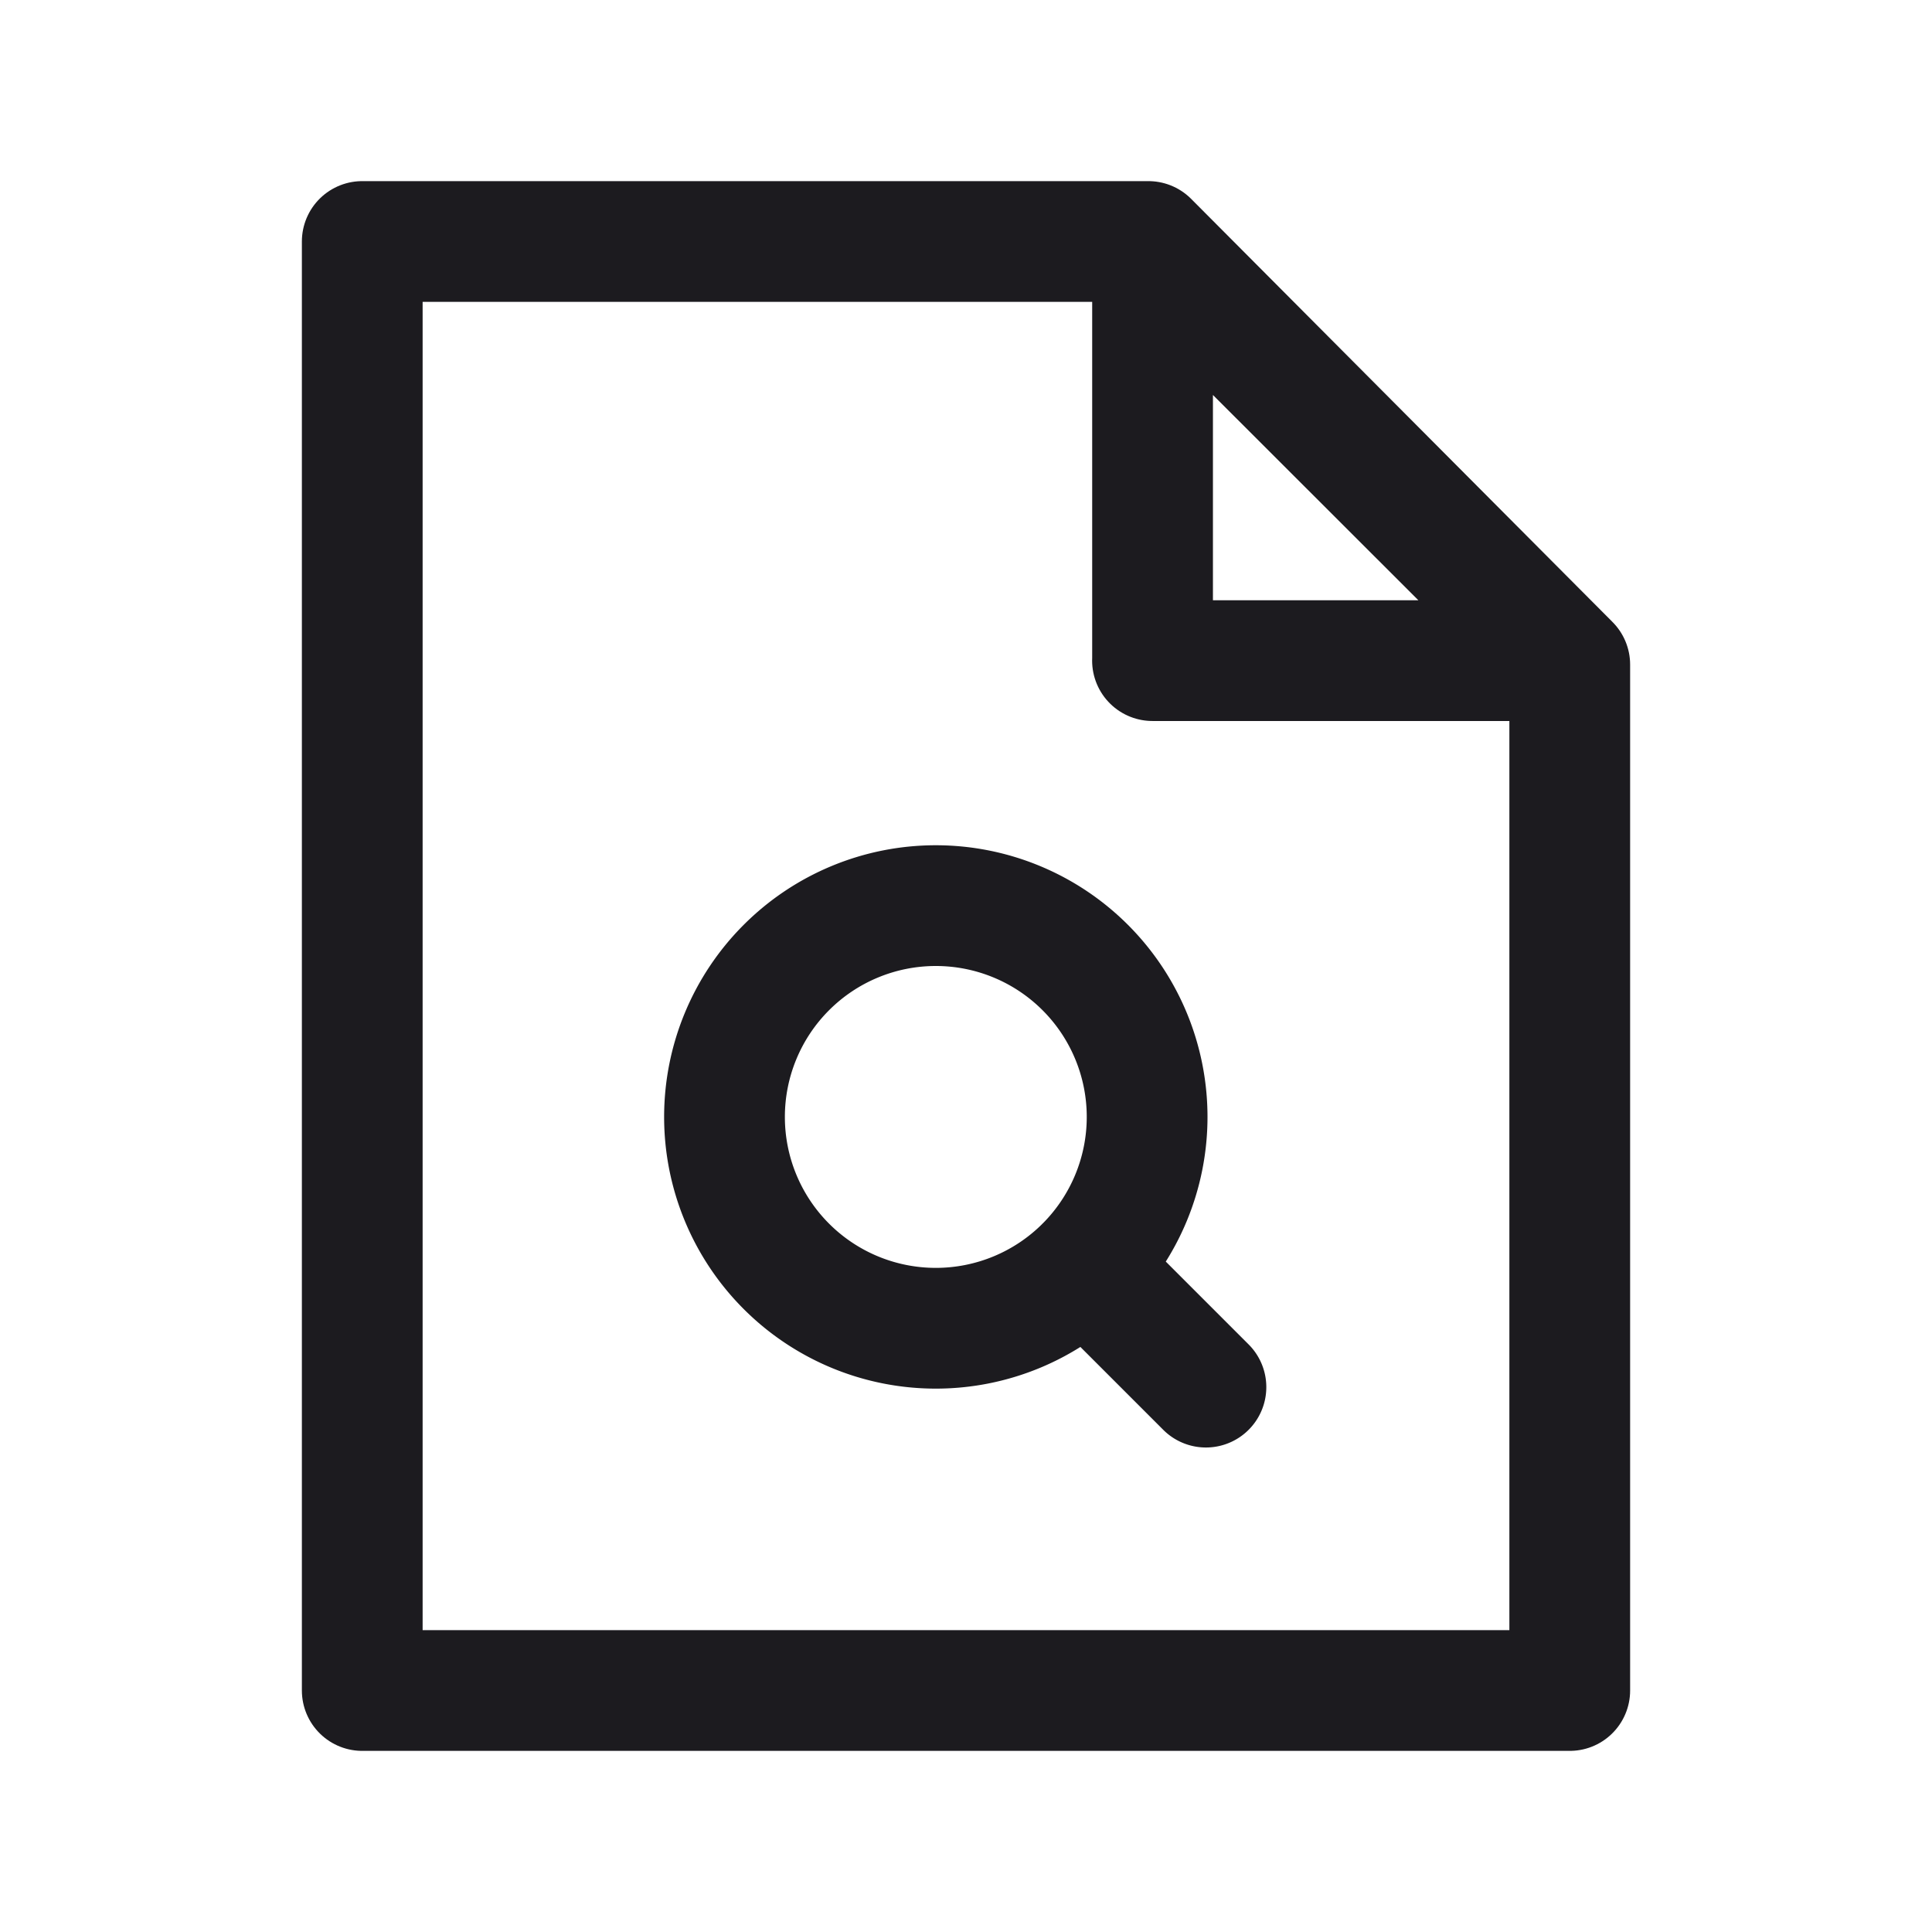 <svg width="32" height="32" fill="none" xmlns="http://www.w3.org/2000/svg"><path d="m17.974 20.975 2 2M15.5 22a3.5 3.5 0 1 0 0-7 3.5 3.5 0 0 0 0 7Z" stroke="#1C1B1F" stroke-width="2" stroke-linecap="round" stroke-linejoin="round"/><path d="M6 28h20V11.008L19.021 4H6v24Z" stroke="#1C1B1F" stroke-width="2" stroke-linejoin="round"/><path d="M19.09 10.94V4.129l6.818 6.813h-6.819Z" stroke="#1C1B1F" stroke-width="2" stroke-linecap="round" stroke-linejoin="round"/></svg>